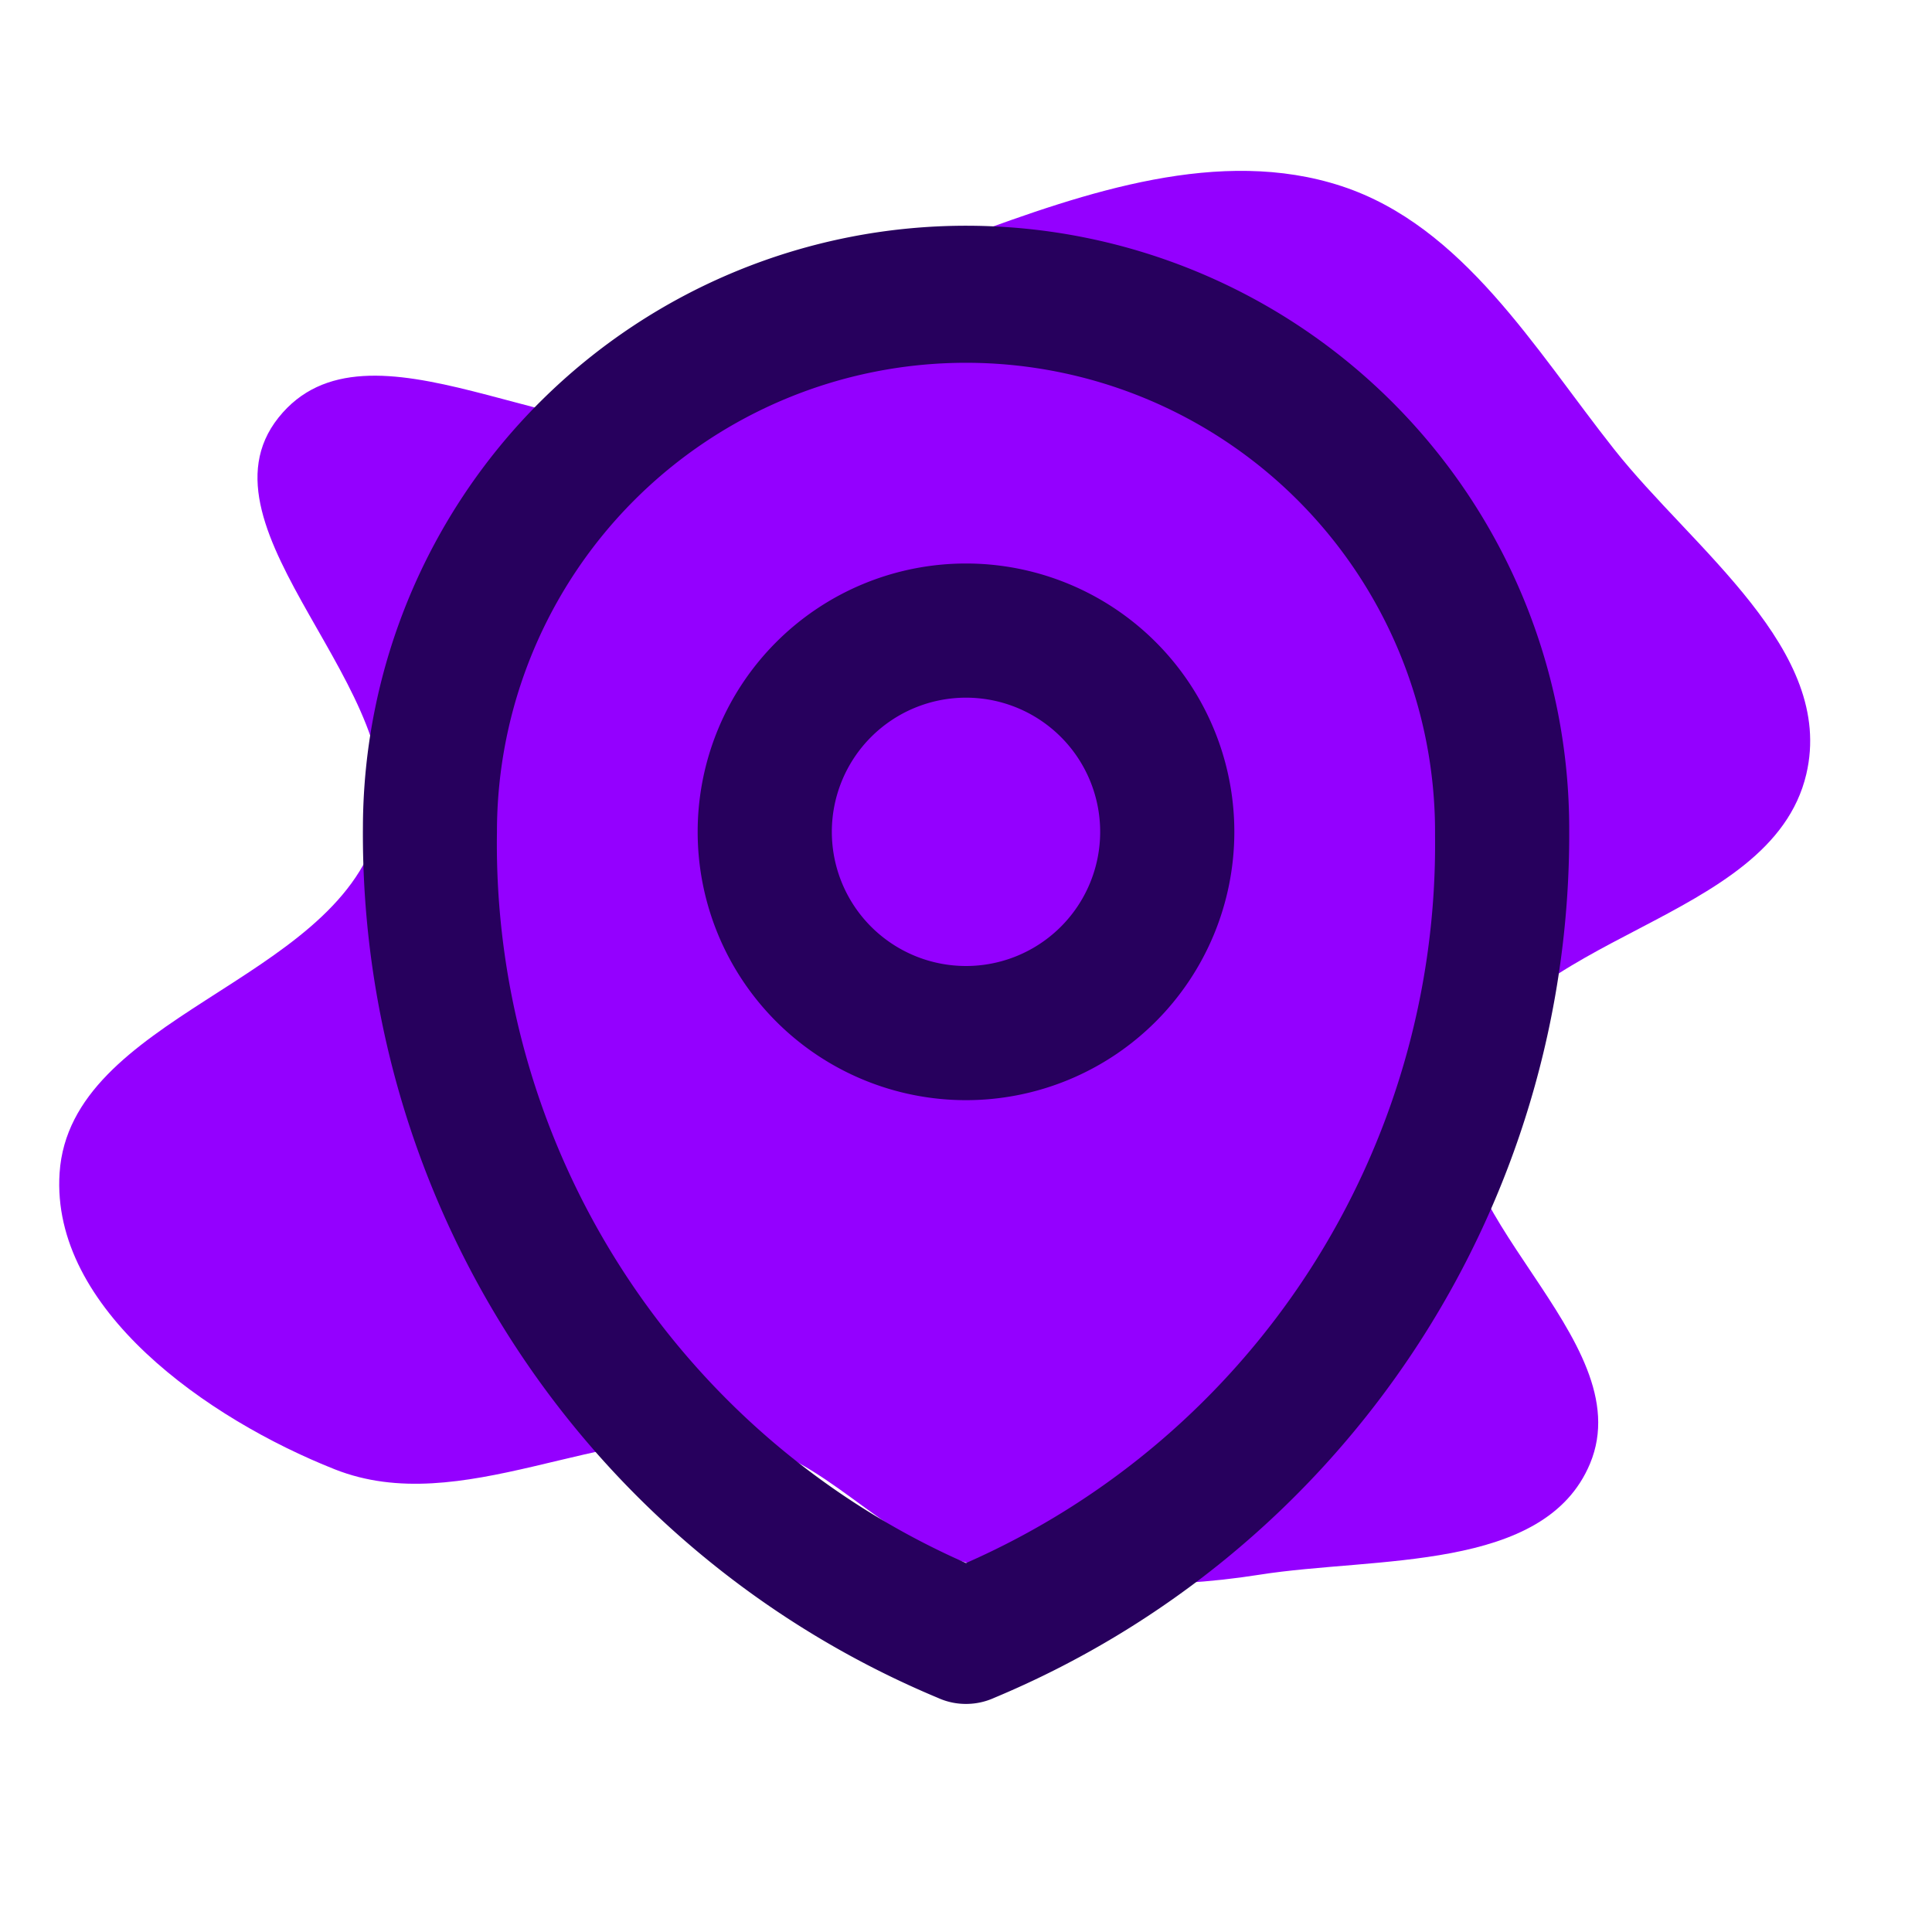 <!DOCTYPE svg PUBLIC "-//W3C//DTD SVG 1.1//EN" "http://www.w3.org/Graphics/SVG/1.1/DTD/svg11.dtd">
<!-- Uploaded to: SVG Repo, www.svgrepo.com, Transformed by: SVG Repo Mixer Tools -->
<svg fill="#27005D" width="800px" height="800px" viewBox="-2.4 -2.4 28.80 28.80" xmlns="http://www.w3.org/2000/svg">
<g id="SVGRepo_bgCarrier" stroke-width="0">
<path transform="translate(-2.4, -2.4), scale(0.9)" d="M16,25.879C17.589,26.286,19.235,26.339,20.856,26.083C22.783,25.778,25.584,26.043,26.336,24.242C27.203,22.161,23.598,20.04,24.273,17.888C25.039,15.445,29.331,15.315,29.918,12.823C30.402,10.768,28.043,9.097,26.734,7.44C25.421,5.779,24.232,3.744,22.221,3.083C20.208,2.422,17.988,3.182,16,3.915C14.316,4.536,13.391,6.522,11.656,6.98C9.357,7.586,6.093,5.058,4.612,6.918C3.13,8.78,6.911,11.489,6.249,13.774C5.523,16.278,1.16,16.826,0.987,19.427C0.837,21.683,3.443,23.504,5.546,24.337C7.643,25.167,9.979,23.54,12.211,23.869C13.643,24.08,14.597,25.52,16,25.879" fill="#9400FF" strokewidth="0"/>
</g>
<g id="SVGRepo_tracerCarrier" stroke-linecap="round" stroke-linejoin="round"/>
<g id="SVGRepo_iconCarrier">
<path d="M20.992,9.98A8.991,8.991,0,0,0,3.01,9.932a13.95,13.95,0,0,0,8.574,12.979A1,1,0,0,0,12,23a1.012,1.012,0,0,0,.419-.09A13.948,13.948,0,0,0,20.992,9.98ZM12,20.9A11.713,11.713,0,0,1,5.008,10a6.992,6.992,0,1,1,13.984,0c0,.021,0,.045,0,.065A11.7,11.7,0,0,1,12,20.9ZM12,6a4,4,0,1,0,4,4A4,4,0,0,0,12,6Zm0,6a2,2,0,1,1,2-2A2,2,0,0,1,12,12Z"/>
</g>
</svg>